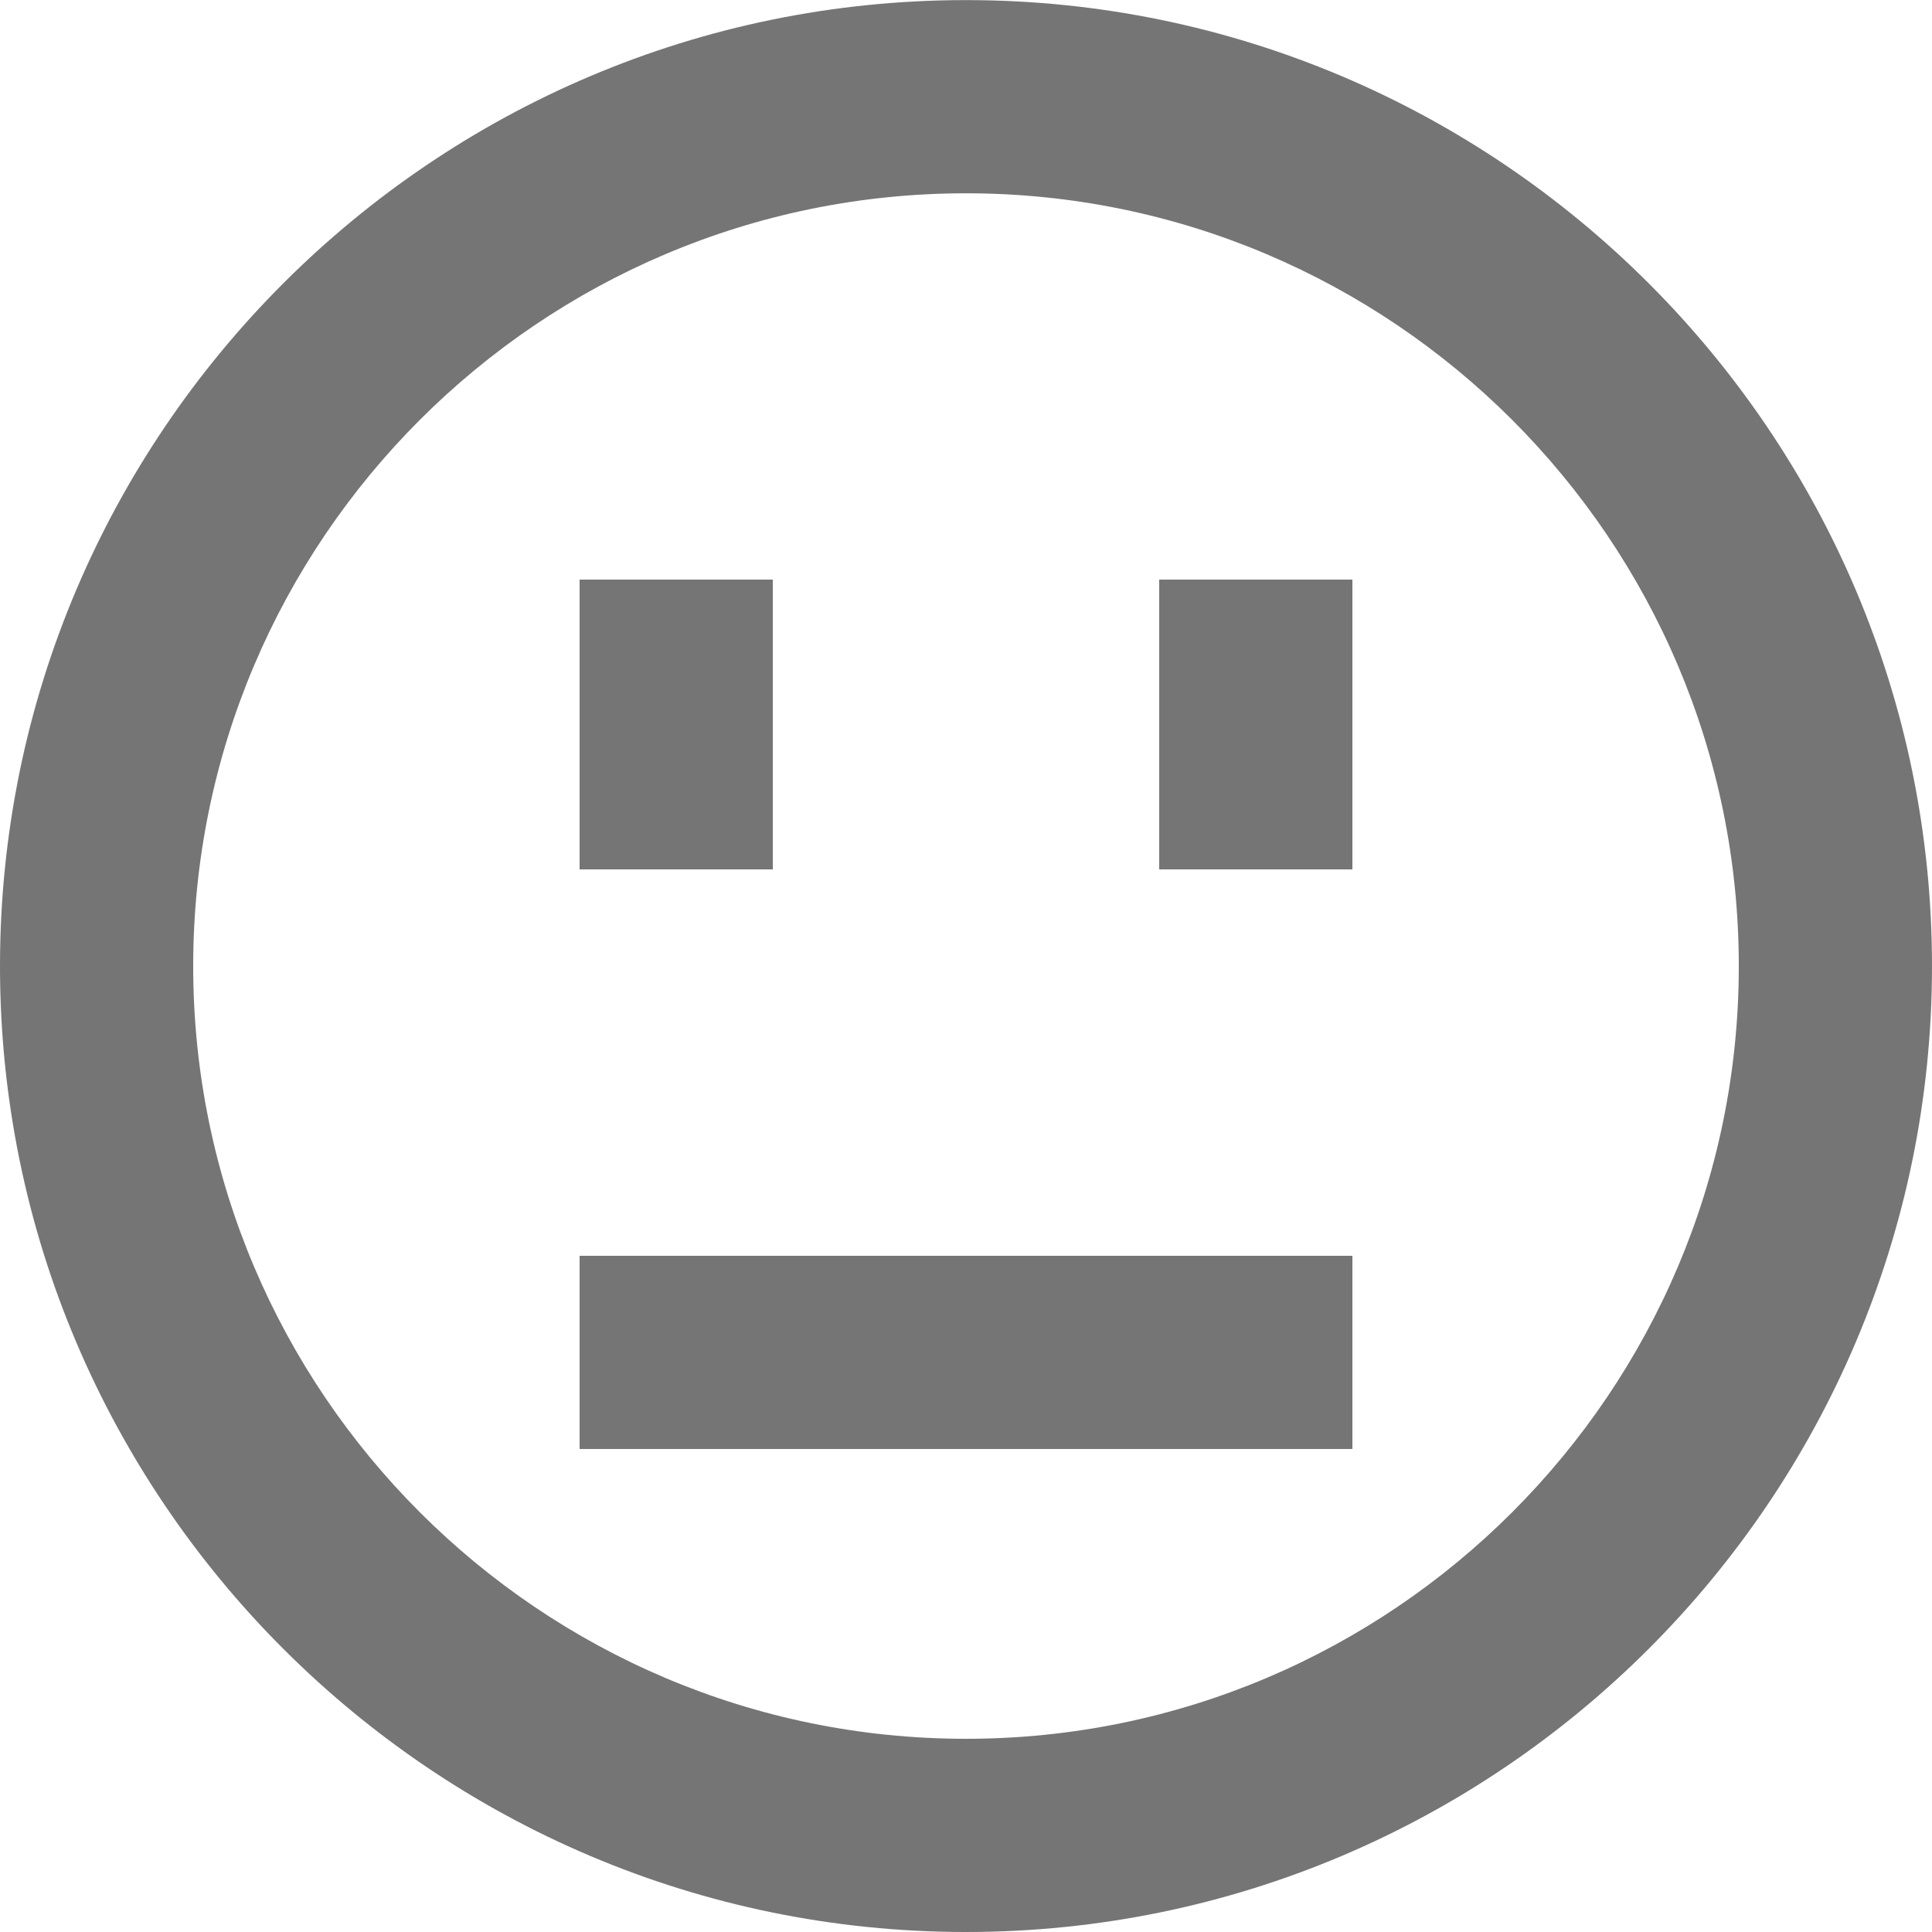 <?xml version="1.0" encoding="UTF-8"?>
<svg width="20px" height="20px" viewBox="0 0 20 20" version="1.1" xmlns="http://www.w3.org/2000/svg" xmlns:xlink="http://www.w3.org/1999/xlink">
    <!-- Generator: Sketch 42 (36781) - http://www.bohemiancoding.com/sketch -->
    <title>Group</title>
    <desc>Created with Sketch.</desc>
    <defs></defs>
    <g id="Page-1" stroke="none" stroke-width="1" fill="none" fill-rule="evenodd">
        <g id="Line-Icons" transform="translate(-242, -721)" fill="#757575">
            <g id="Group" transform="translate(242, 721)">
                <path d="M10,18 C5.589,18 2,14.412 2,10.001 C2,5.59 5.589,2.001 10,2.001 C14.411,2.001 18,5.59 18,10.001 C18,14.412 14.411,18 10,18 M10,0.001 C4.486,0.001 0,4.487 0,10.001 C0,15.515 4.486,20 10,20 C15.514,20 20,15.515 20,10.001 C20,4.487 15.514,0.001 10,0.001" id="Fill-156"></path>
                <polygon id="Fill-157" points="6 15 14 15 14 13 6 13"></polygon>
                <polygon id="Fill-158" points="8 6 6 6 6 9 8 9"></polygon>
                <polygon id="Fill-159" points="12 9 14 9 14 6 12 6"></polygon>
            </g>
        </g>
    </g>
</svg>